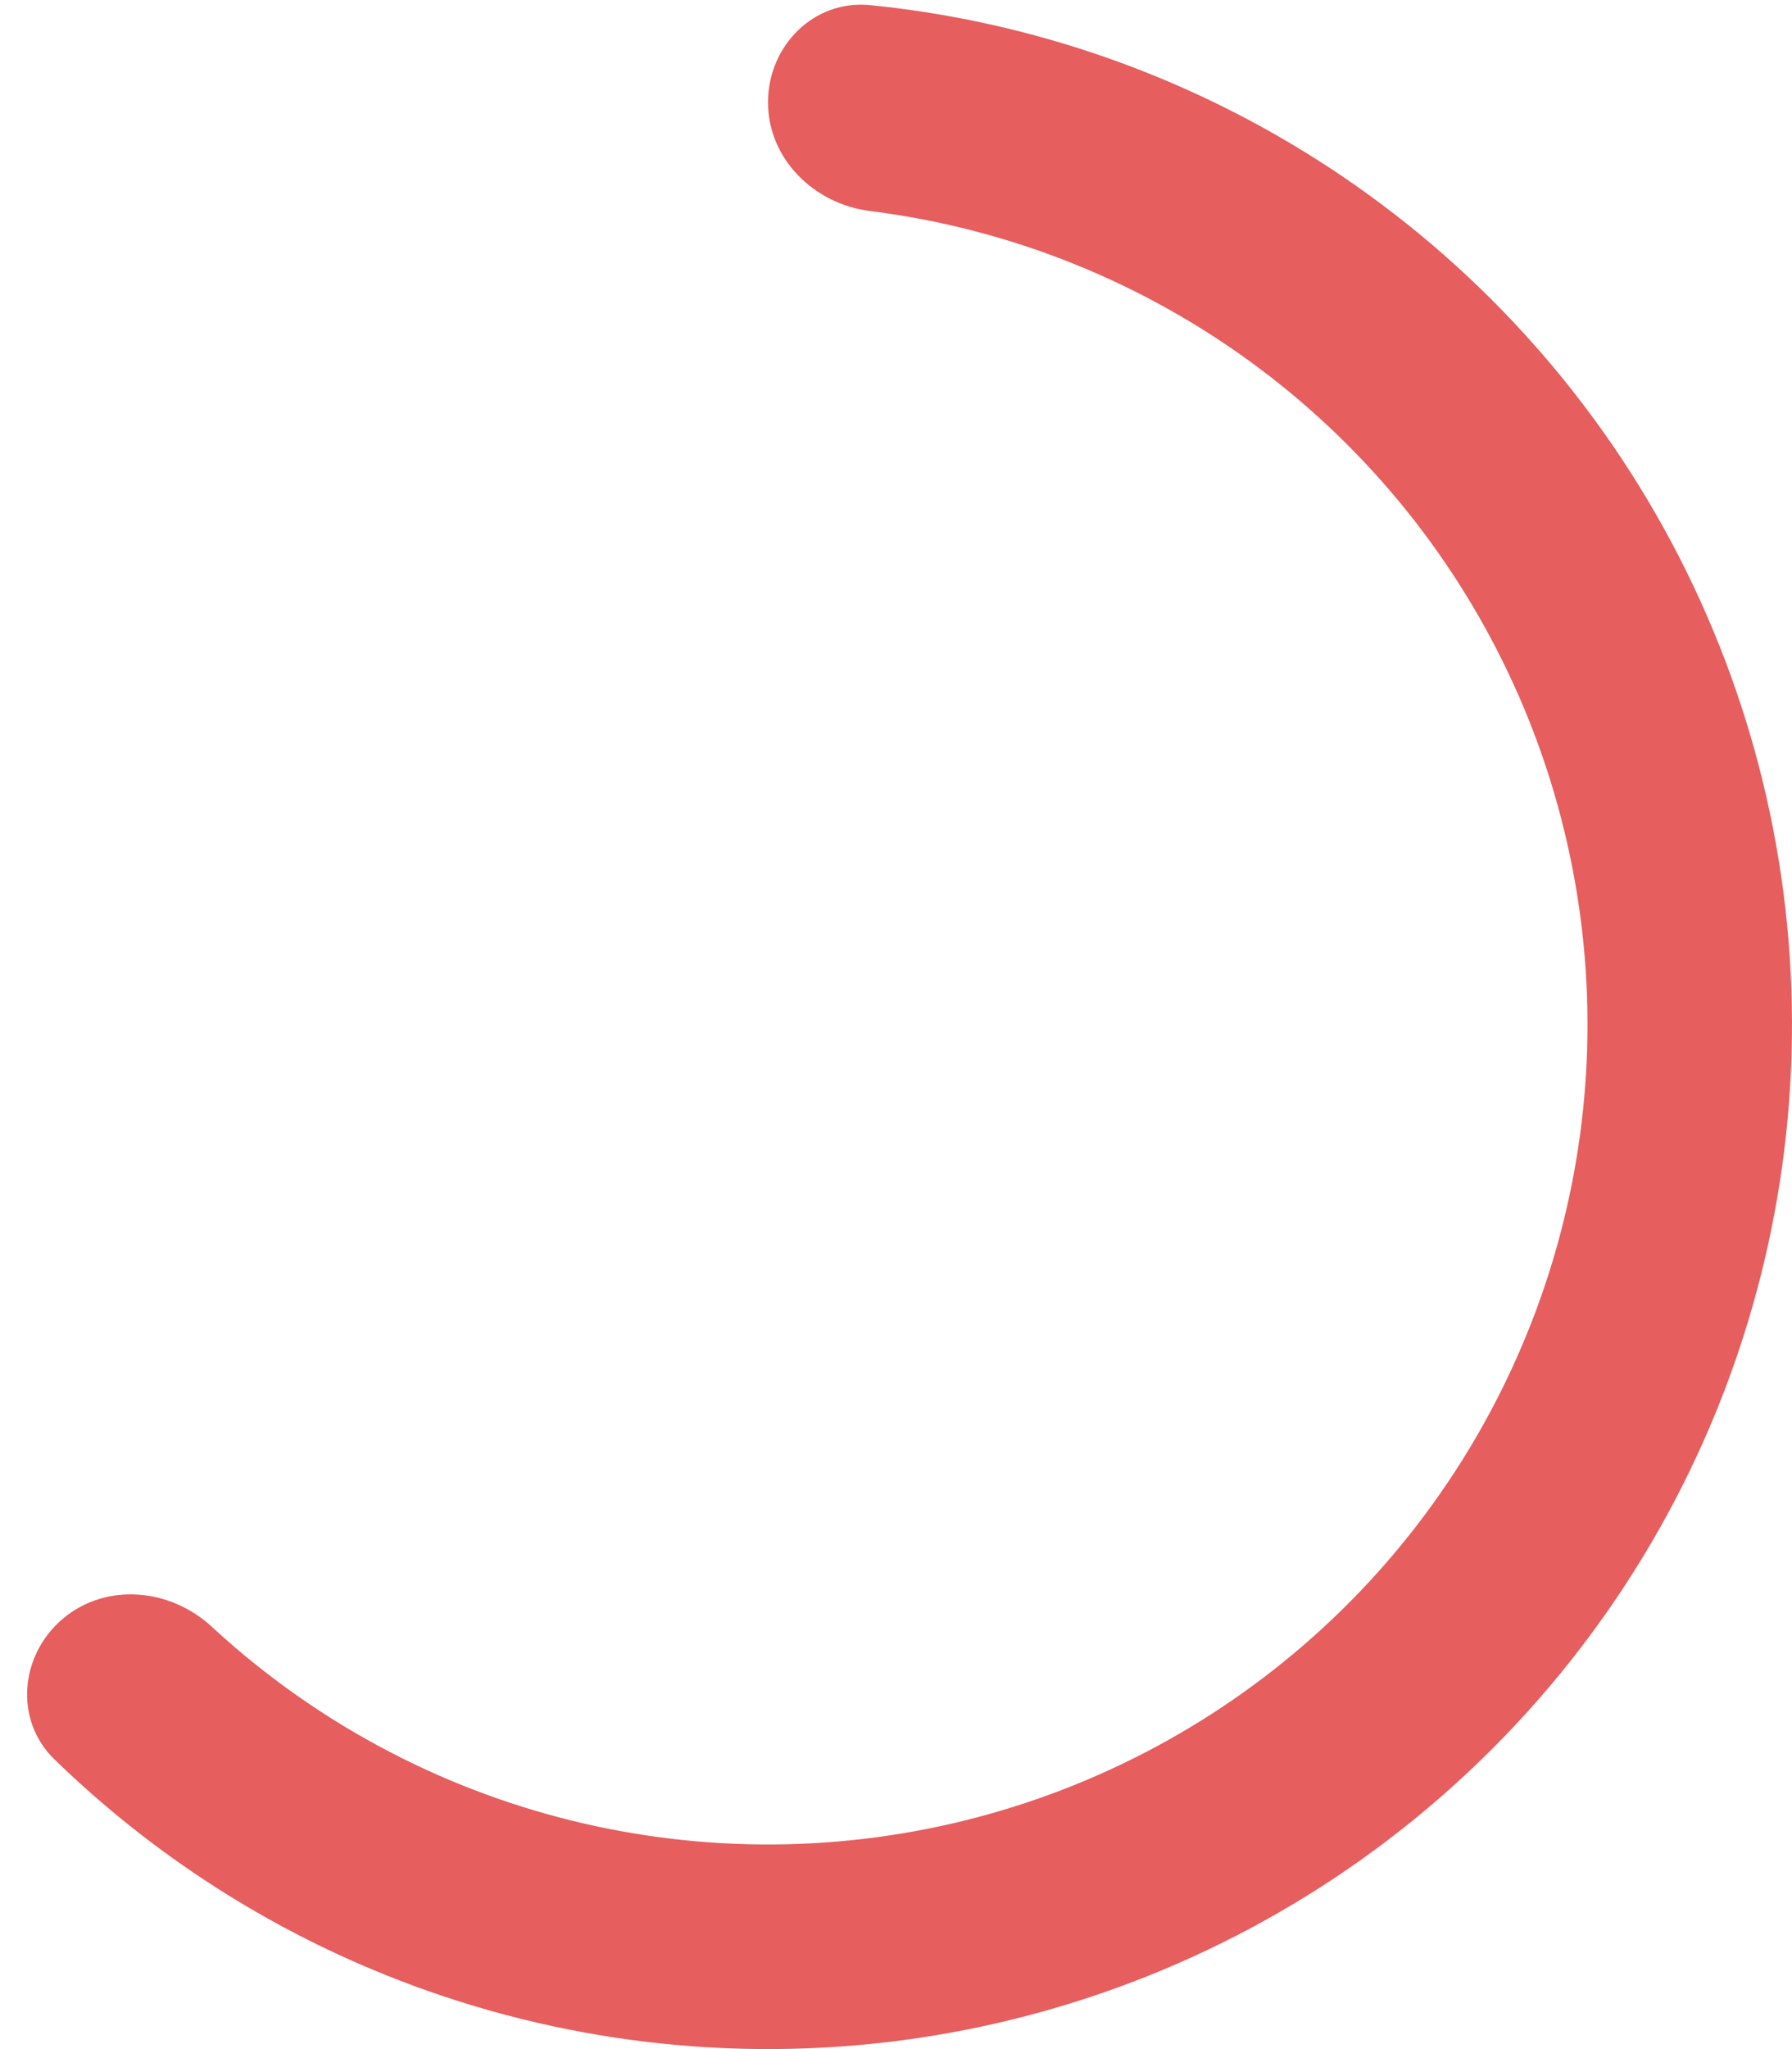 <svg width="42" height="48" viewBox="0 0 42 48" fill="none" xmlns="http://www.w3.org/2000/svg">
<path d="M18 2.397C18 1.073 19.076 -0.012 20.393 0.12C23.593 0.44 26.705 1.402 29.539 2.956C33.076 4.895 36.067 7.695 38.236 11.096C40.404 14.496 41.681 18.389 41.947 22.414C42.214 26.439 41.462 30.466 39.761 34.123C38.059 37.78 35.464 40.95 32.213 43.339C28.963 45.727 25.163 47.258 21.165 47.79C17.167 48.322 13.099 47.838 9.337 46.382C6.322 45.215 3.583 43.455 1.276 41.213C0.326 40.291 0.464 38.769 1.476 37.916C2.489 37.064 3.991 37.206 4.963 38.105C6.735 39.742 8.804 41.036 11.067 41.912C14.078 43.077 17.333 43.465 20.533 43.039C23.733 42.613 26.774 41.388 29.375 39.476C31.976 37.565 34.053 35.028 35.414 32.101C36.776 29.174 37.378 25.952 37.165 22.731C36.951 19.51 35.93 16.395 34.194 13.673C32.458 10.951 30.065 8.711 27.234 7.159C25.107 5.992 22.784 5.243 20.39 4.943C19.077 4.778 18 3.72 18 2.397Z" fill="#E65E5E"/>
</svg>
